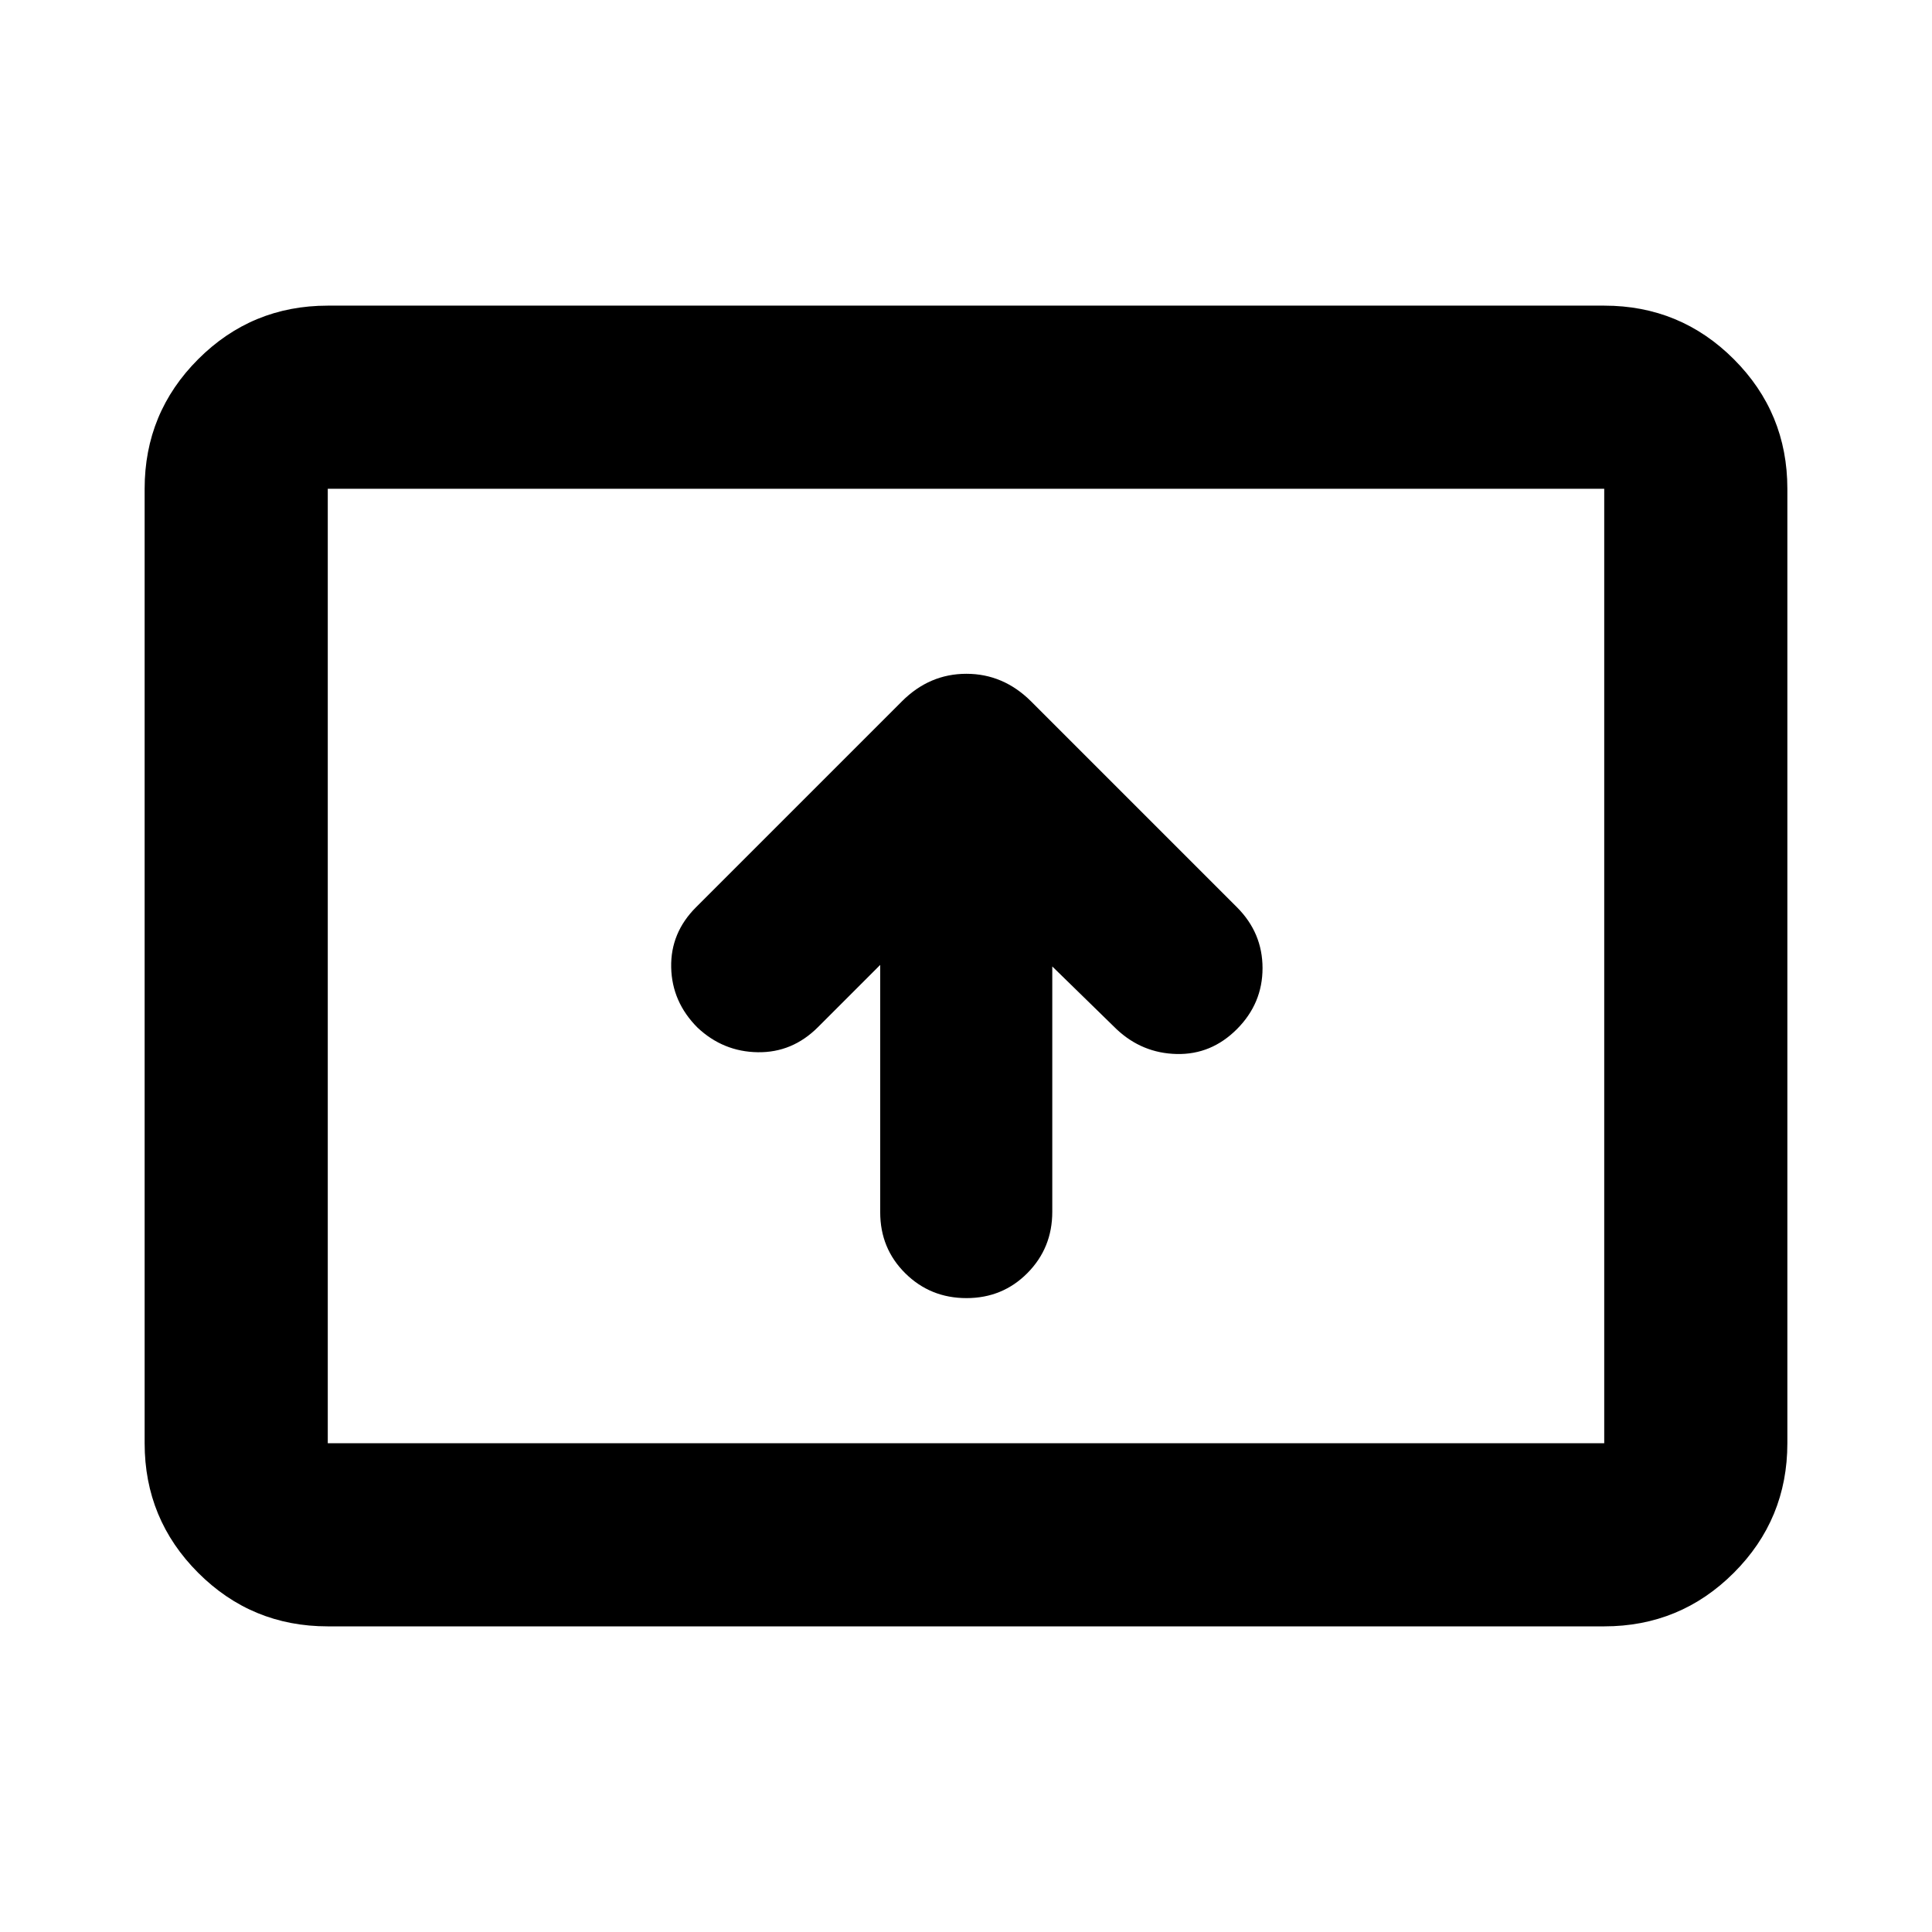 <svg aria-hidden="true" viewBox="0 -960 960 960" fill="currentColor">
  <path d="M437.37-480.543v122.934q0 17.957 12.456 30.294 12.457 12.337 30.413 12.337 17.957 0 30.294-12.457 12.337-12.456 12.337-30.413v-121.934l31.934 31.173q12.718 11.957 29.913 12.337 17.196.381 29.913-12.374 12.718-12.756 12.718-30.294t-12.718-30.256L512.304-611.522q-13.76-13.674-32.108-13.674t-32.022 13.674L345.848-509.196q-12.718 12.718-12.337 29.913.38 17.196 13.098 29.913 12.717 11.957 29.913 12.218 17.195.261 29.913-12.457l30.935-30.934Zm-274.5 328.674q-37.783 0-64.392-26.609Q71.87-205.087 71.87-242.87v-474.26q0-37.783 26.61-64.392 26.608-26.609 64.391-26.609h634.26q37.783 0 64.392 26.609 26.609 26.609 26.609 64.392v474.26q0 37.783-26.609 64.392-26.609 26.609-64.392 26.609H162.87Zm0-91.001h634.26v-474.26H162.87v474.26Zm0 0v-474.26 474.26Z"/>
</svg>

